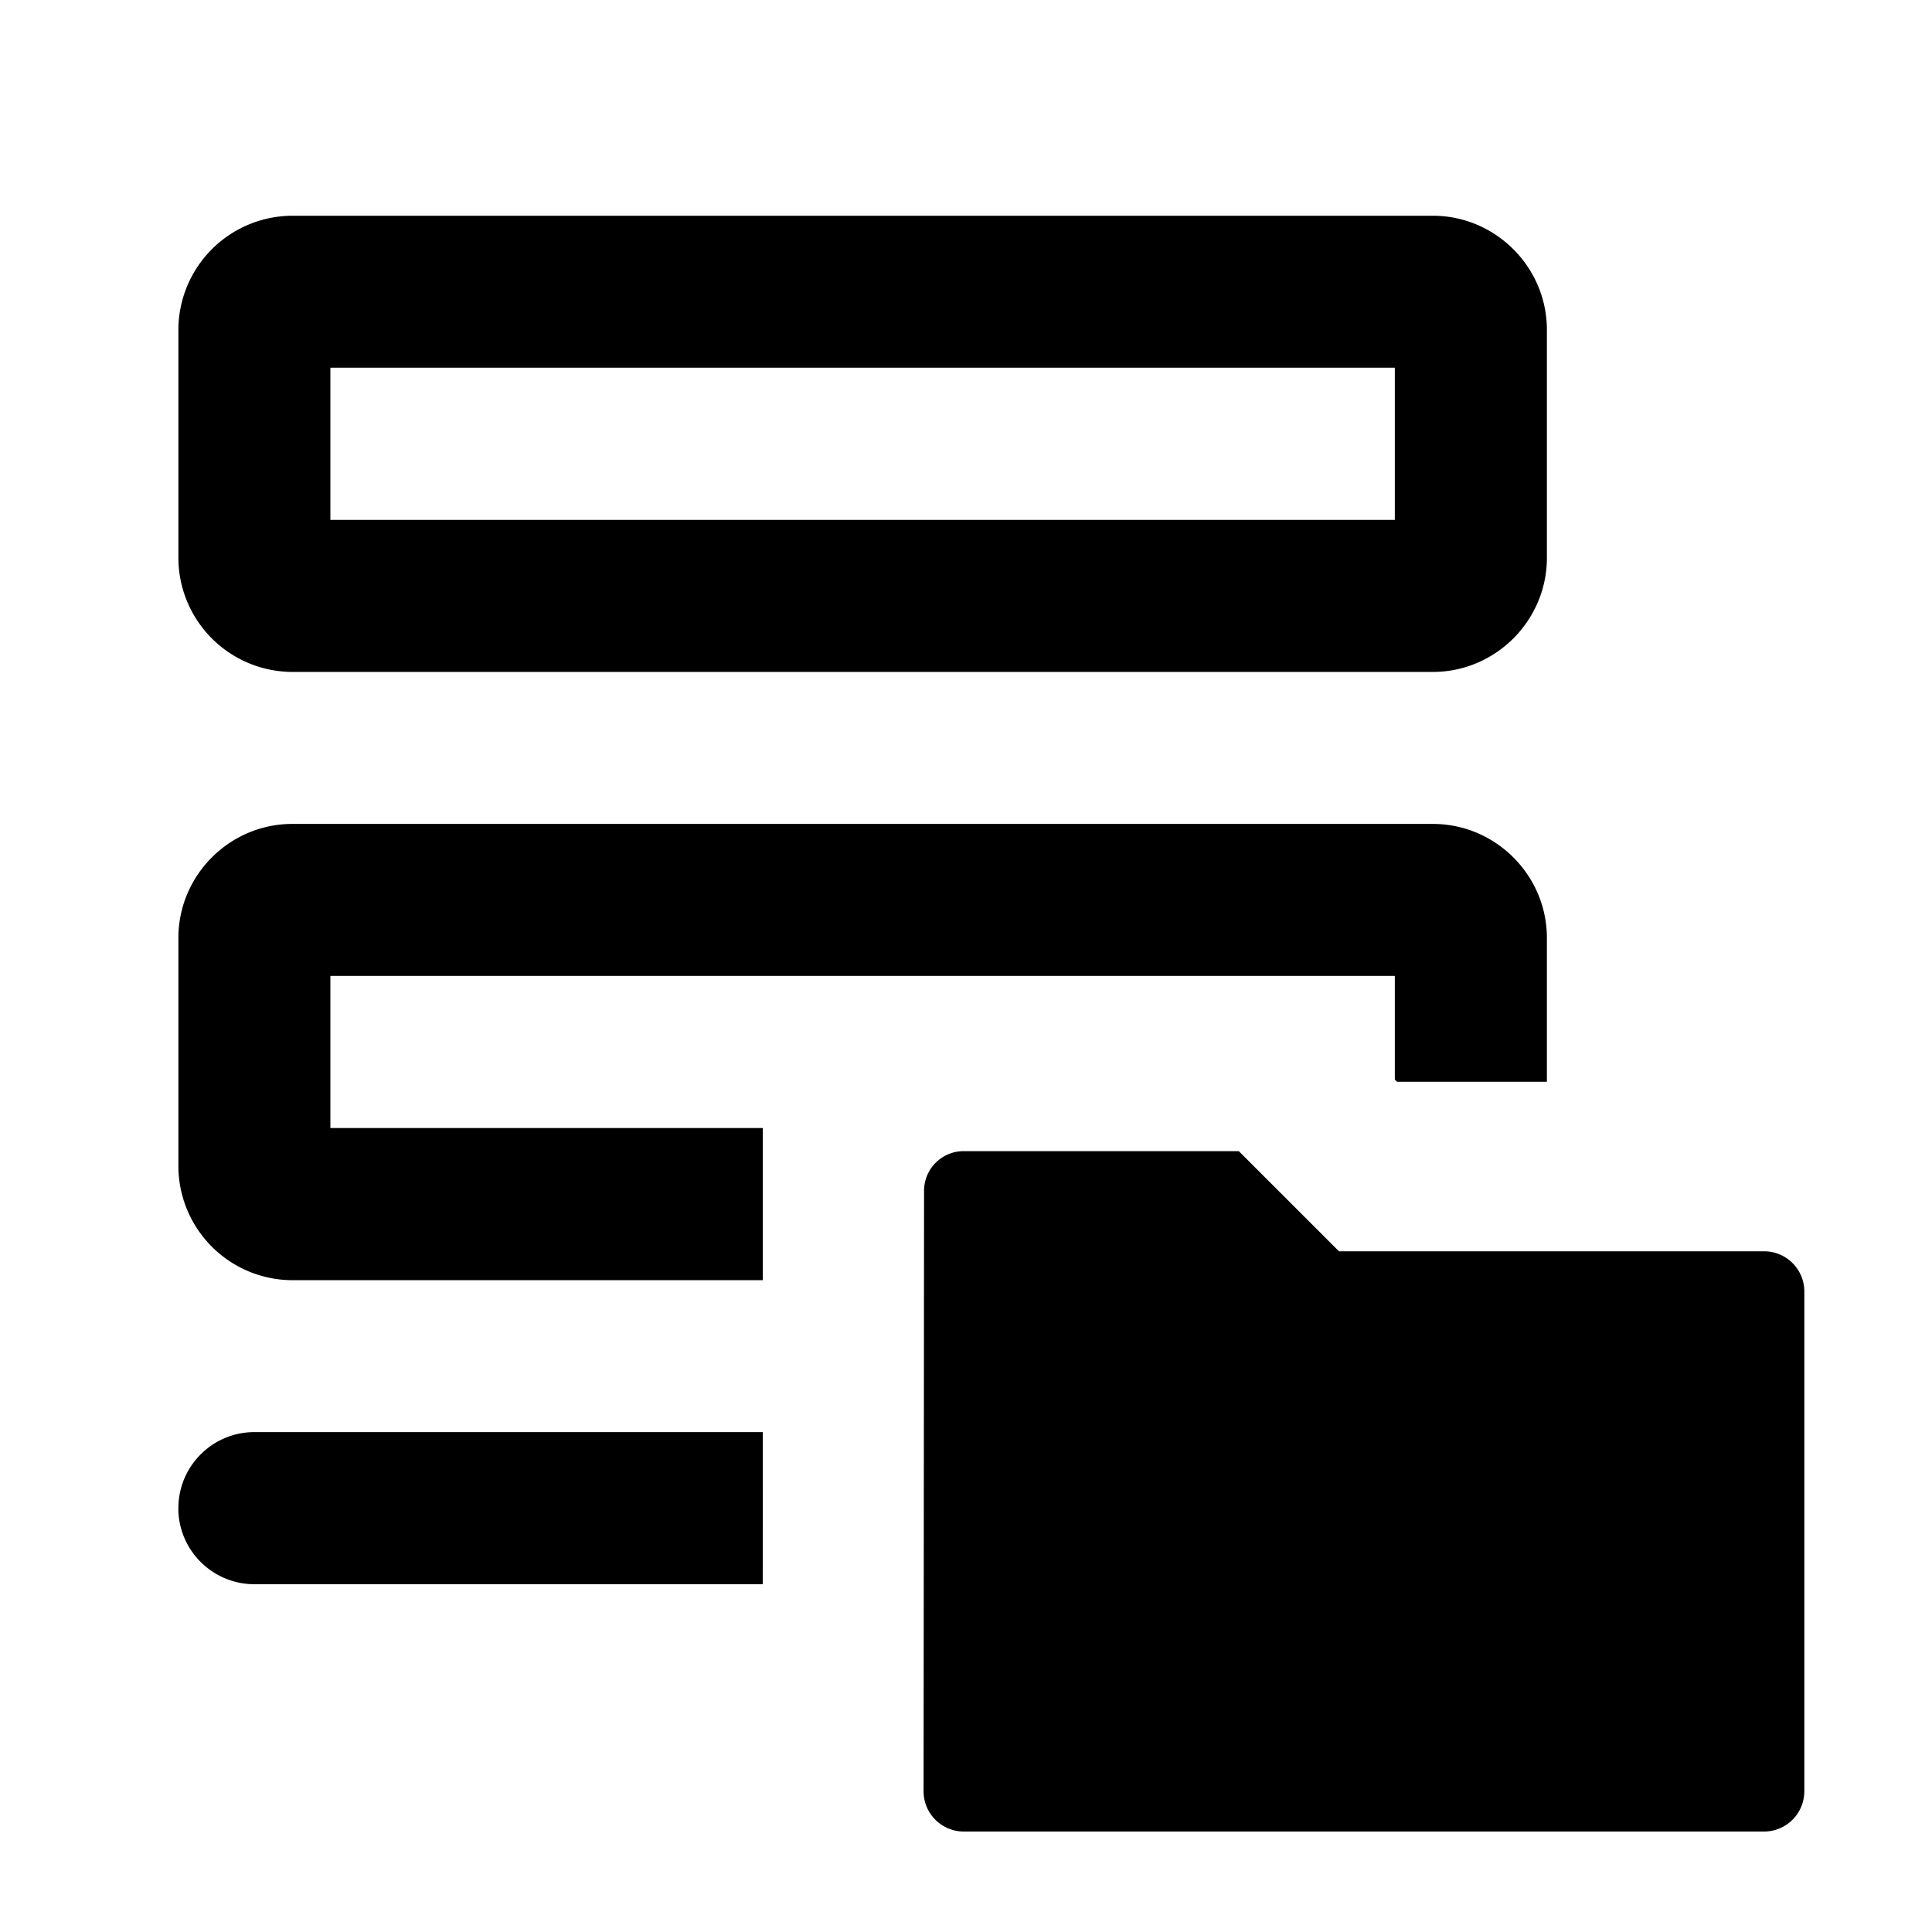 <svg id="iconPath" width="100%" height="100%" viewBox="0 0 24 24" xmlns="http://www.w3.org/2000/svg">
<g><path d="M3.632 8.347A1.42 1.42 0 0 1 2.216 6.93V4.097A1.42 1.42 0 0 1 3.632 2.68h14.167c.779 0 1.417.638 1.417 1.417V6.93c0 .779-.638 1.417-1.417 1.417H3.632zm.472-3.778v1.889h13.223v-1.89H4.104zm0 7.554v1.89h5.372v1.89H3.632a1.42 1.42 0 0 1-1.416-1.418v-2.833c0-.78.637-1.417 1.416-1.417h14.167c.779 0 1.417.637 1.417 1.417v1.786h-1.862l-.027-.028v-1.287H4.104zm-1.888 6.612c0-.522.423-.945.945-.945h6.315l-.001 1.89H3.16a.946.946 0 0 1-.945-.945z" /><path d="M21.92 15.544h-5.287L15.389 14.3h-3.422a.492.492 0 0 0-.488.494l-.006 7.465a.5.5 0 0 0 .494.493h9.953a.501.501 0 0 0 .494-.494v-6.22a.5.5 0 0 0-.494-.494z"/></g></svg>
